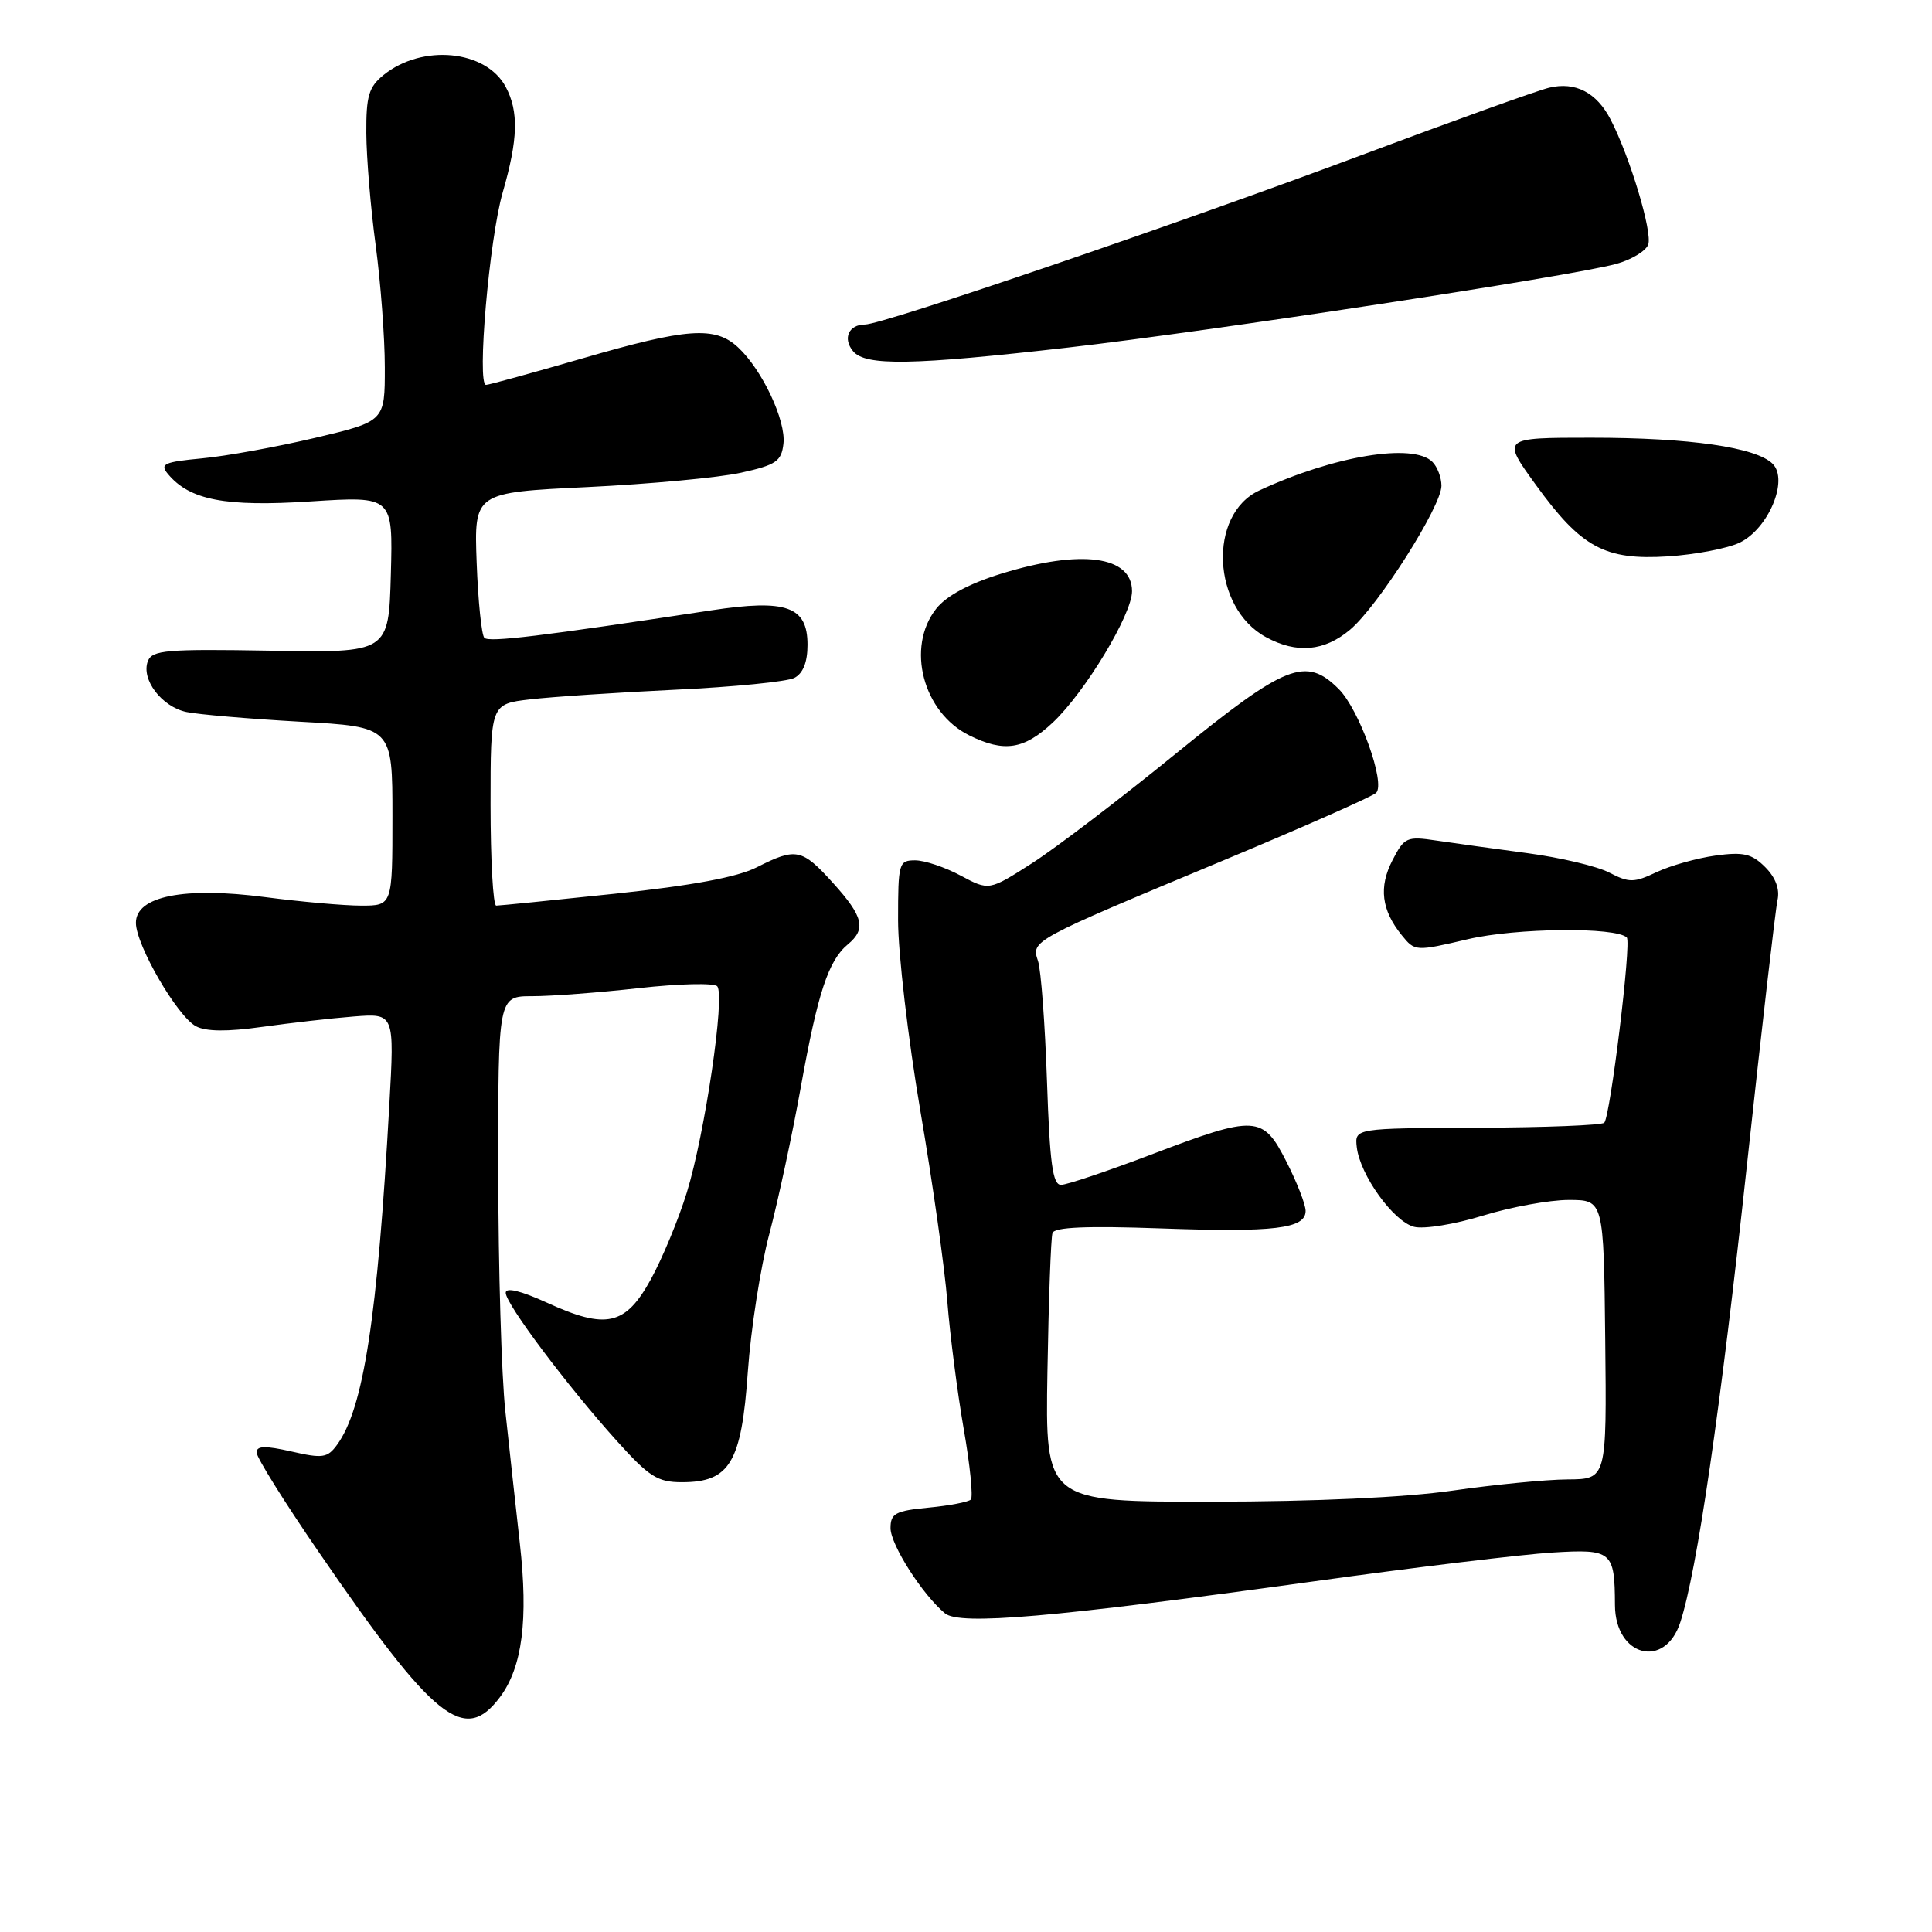 <?xml version="1.0" encoding="UTF-8" standalone="no"?>
<!DOCTYPE svg PUBLIC "-//W3C//DTD SVG 1.1//EN" "http://www.w3.org/Graphics/SVG/1.1/DTD/svg11.dtd" >
<svg xmlns="http://www.w3.org/2000/svg" xmlns:xlink="http://www.w3.org/1999/xlink" version="1.1" viewBox="0 0 256 256">
 <g >
 <path fill="currentColor"
d=" M 66.26 224.86 C 69.21 220.90 70.02 214.63 68.88 204.50 C 68.33 199.55 67.46 191.68 66.96 187.00 C 66.45 182.32 66.03 168.04 66.02 155.25 C 66.00 132.00 66.00 132.00 70.54 132.00 C 73.04 132.00 79.39 131.52 84.67 130.93 C 89.95 130.34 94.61 130.23 95.03 130.68 C 96.12 131.83 93.41 150.21 91.01 158.00 C 89.91 161.57 87.76 166.75 86.25 169.50 C 82.88 175.64 80.33 176.21 72.49 172.62 C 68.98 171.02 67.00 170.54 67.01 171.31 C 67.02 172.79 75.18 183.66 81.75 190.95 C 86.01 195.68 87.14 196.40 90.35 196.40 C 96.70 196.40 98.25 193.82 99.09 181.79 C 99.49 176.13 100.77 167.90 101.94 163.50 C 103.10 159.10 104.99 150.32 106.12 144.00 C 108.36 131.55 109.77 127.26 112.35 125.13 C 114.80 123.10 114.40 121.44 110.38 117.00 C 106.26 112.44 105.49 112.28 100.28 114.92 C 97.70 116.23 91.73 117.34 81.50 118.42 C 73.25 119.29 66.16 120.00 65.75 120.00 C 65.34 120.00 65.00 113.99 65.00 106.64 C 65.00 93.28 65.00 93.28 70.25 92.67 C 73.14 92.33 81.80 91.76 89.50 91.39 C 97.20 91.03 104.29 90.32 105.25 89.83 C 106.41 89.23 107.00 87.75 107.00 85.44 C 107.00 80.35 104.23 79.36 94.26 80.87 C 71.70 84.30 64.81 85.14 64.18 84.52 C 63.81 84.14 63.35 79.66 63.16 74.55 C 62.82 65.26 62.82 65.26 77.84 64.54 C 86.10 64.14 95.25 63.29 98.18 62.64 C 102.84 61.61 103.54 61.13 103.81 58.81 C 104.17 55.75 101.00 49.01 97.81 46.04 C 94.76 43.19 91.06 43.45 77.14 47.50 C 70.51 49.42 64.78 51.00 64.40 51.00 C 63.16 51.00 64.83 31.65 66.61 25.50 C 68.65 18.44 68.75 14.78 67.01 11.51 C 64.39 6.61 55.95 5.80 50.82 9.94 C 48.86 11.53 48.51 12.73 48.54 17.66 C 48.56 20.87 49.11 27.55 49.78 32.50 C 50.44 37.45 50.99 44.73 50.99 48.67 C 51.00 55.83 51.00 55.83 41.75 58.02 C 36.66 59.22 29.91 60.45 26.74 60.74 C 21.74 61.21 21.15 61.48 22.24 62.79 C 25.12 66.27 29.85 67.18 41.18 66.44 C 52.07 65.74 52.07 65.74 51.79 76.12 C 51.50 86.50 51.50 86.50 35.87 86.22 C 22.04 85.98 20.16 86.14 19.59 87.61 C 18.67 90.02 21.42 93.64 24.69 94.34 C 26.24 94.67 33.01 95.25 39.75 95.63 C 52.00 96.31 52.00 96.31 52.00 108.15 C 52.00 120.00 52.00 120.00 47.86 120.00 C 45.59 120.00 39.85 119.49 35.11 118.87 C 24.39 117.47 17.99 118.75 18.01 122.29 C 18.02 125.24 23.49 134.66 25.96 135.98 C 27.29 136.69 30.10 136.72 34.71 136.07 C 38.45 135.55 43.92 134.92 46.88 134.69 C 52.27 134.27 52.27 134.27 51.59 146.38 C 50.02 174.64 48.17 186.65 44.65 191.46 C 43.39 193.18 42.74 193.28 38.62 192.33 C 35.13 191.54 34.00 191.57 34.00 192.46 C 34.00 193.12 37.68 199.02 42.18 205.57 C 57.56 227.99 61.54 231.18 66.26 224.86 Z  M 222.65 214.96 C 224.86 208.20 227.97 186.85 231.49 154.27 C 233.44 136.25 235.26 120.49 235.53 119.27 C 235.85 117.82 235.28 116.28 233.90 114.90 C 232.12 113.12 231.02 112.86 227.30 113.37 C 224.84 113.71 221.34 114.70 219.51 115.56 C 216.51 116.98 215.88 116.99 213.23 115.62 C 211.62 114.78 206.74 113.63 202.40 113.05 C 198.05 112.47 192.63 111.72 190.34 111.38 C 186.41 110.79 186.08 110.94 184.51 113.99 C 182.67 117.54 183.05 120.60 185.74 123.92 C 187.48 126.07 187.56 126.08 194.50 124.45 C 200.89 122.95 214.14 122.81 215.56 124.23 C 216.19 124.86 213.37 147.97 212.57 148.77 C 212.24 149.10 204.66 149.40 195.73 149.43 C 179.50 149.50 179.50 149.50 179.78 152.00 C 180.20 155.69 184.65 161.87 187.38 162.56 C 188.69 162.89 192.78 162.22 196.48 161.08 C 200.18 159.94 205.30 159.00 207.86 159.00 C 212.50 159.00 212.50 159.00 212.70 177.50 C 212.90 196.00 212.90 196.00 207.70 196.03 C 204.84 196.05 198.00 196.72 192.50 197.51 C 186.21 198.42 174.33 198.97 160.50 198.98 C 138.50 199.00 138.50 199.00 138.79 181.75 C 138.95 172.26 139.25 164.00 139.46 163.38 C 139.72 162.60 144.00 162.42 153.81 162.77 C 168.88 163.31 173.00 162.81 173.00 160.45 C 173.00 159.61 171.87 156.70 170.48 153.97 C 167.33 147.75 166.43 147.70 152.50 153.00 C 146.71 155.20 141.35 157.00 140.59 157.00 C 139.48 157.00 139.10 154.12 138.73 143.25 C 138.47 135.69 137.94 128.52 137.54 127.33 C 136.63 124.63 136.58 124.66 162.08 114.02 C 172.75 109.57 181.87 105.53 182.35 105.05 C 183.62 103.78 180.11 94.02 177.40 91.31 C 173.03 86.94 170.40 87.99 155.78 99.88 C 148.42 105.87 139.85 112.40 136.72 114.40 C 131.05 118.03 131.05 118.03 127.29 116.02 C 125.22 114.91 122.51 114.00 121.26 114.00 C 119.10 114.00 119.00 114.36 119.00 121.93 C 119.00 126.29 120.33 137.66 121.95 147.18 C 123.58 156.71 125.19 168.10 125.53 172.50 C 125.88 176.90 126.85 184.46 127.69 189.30 C 128.54 194.14 128.96 198.37 128.64 198.70 C 128.31 199.02 125.78 199.51 123.02 199.77 C 118.64 200.19 118.00 200.54 118.00 202.48 C 118.00 204.69 122.25 211.33 125.22 213.78 C 127.18 215.39 139.44 214.33 174.00 209.55 C 187.47 207.68 201.73 205.96 205.67 205.72 C 213.60 205.23 213.96 205.53 213.99 212.68 C 214.02 219.50 220.61 221.23 222.65 214.96 Z  M 139.49 95.75 C 143.77 91.73 150.00 81.41 150.00 78.34 C 150.00 73.65 143.26 72.75 132.66 76.02 C 128.39 77.34 125.39 78.96 124.05 80.66 C 120.03 85.77 122.29 94.41 128.45 97.45 C 133.06 99.73 135.68 99.32 139.49 95.75 Z  M 178.89 83.44 C 182.60 80.32 191.00 67.09 191.00 64.37 C 191.00 63.28 190.46 61.86 189.80 61.20 C 187.26 58.66 176.76 60.39 166.86 64.99 C 160.02 68.17 160.59 80.55 167.76 84.43 C 171.82 86.64 175.48 86.31 178.89 83.44 Z  M 230.52 71.90 C 234.33 70.06 237.03 63.61 234.89 61.46 C 232.69 59.27 223.91 58.00 210.85 58.00 C 198.98 58.00 198.98 58.00 203.51 64.25 C 209.55 72.58 212.65 74.26 221.06 73.72 C 224.66 73.48 228.92 72.67 230.52 71.90 Z  M 141.55 46.05 C 160.35 43.90 208.40 36.57 214.15 34.97 C 216.16 34.42 218.07 33.27 218.39 32.42 C 219.00 30.85 215.98 20.79 213.41 15.83 C 211.56 12.25 208.74 10.79 205.27 11.62 C 203.75 11.98 192.60 15.99 180.50 20.52 C 156.23 29.61 116.98 43.00 114.62 43.00 C 112.46 43.00 111.63 44.85 113.04 46.54 C 114.67 48.52 120.91 48.41 141.55 46.05 Z "/>
</g>
</svg>